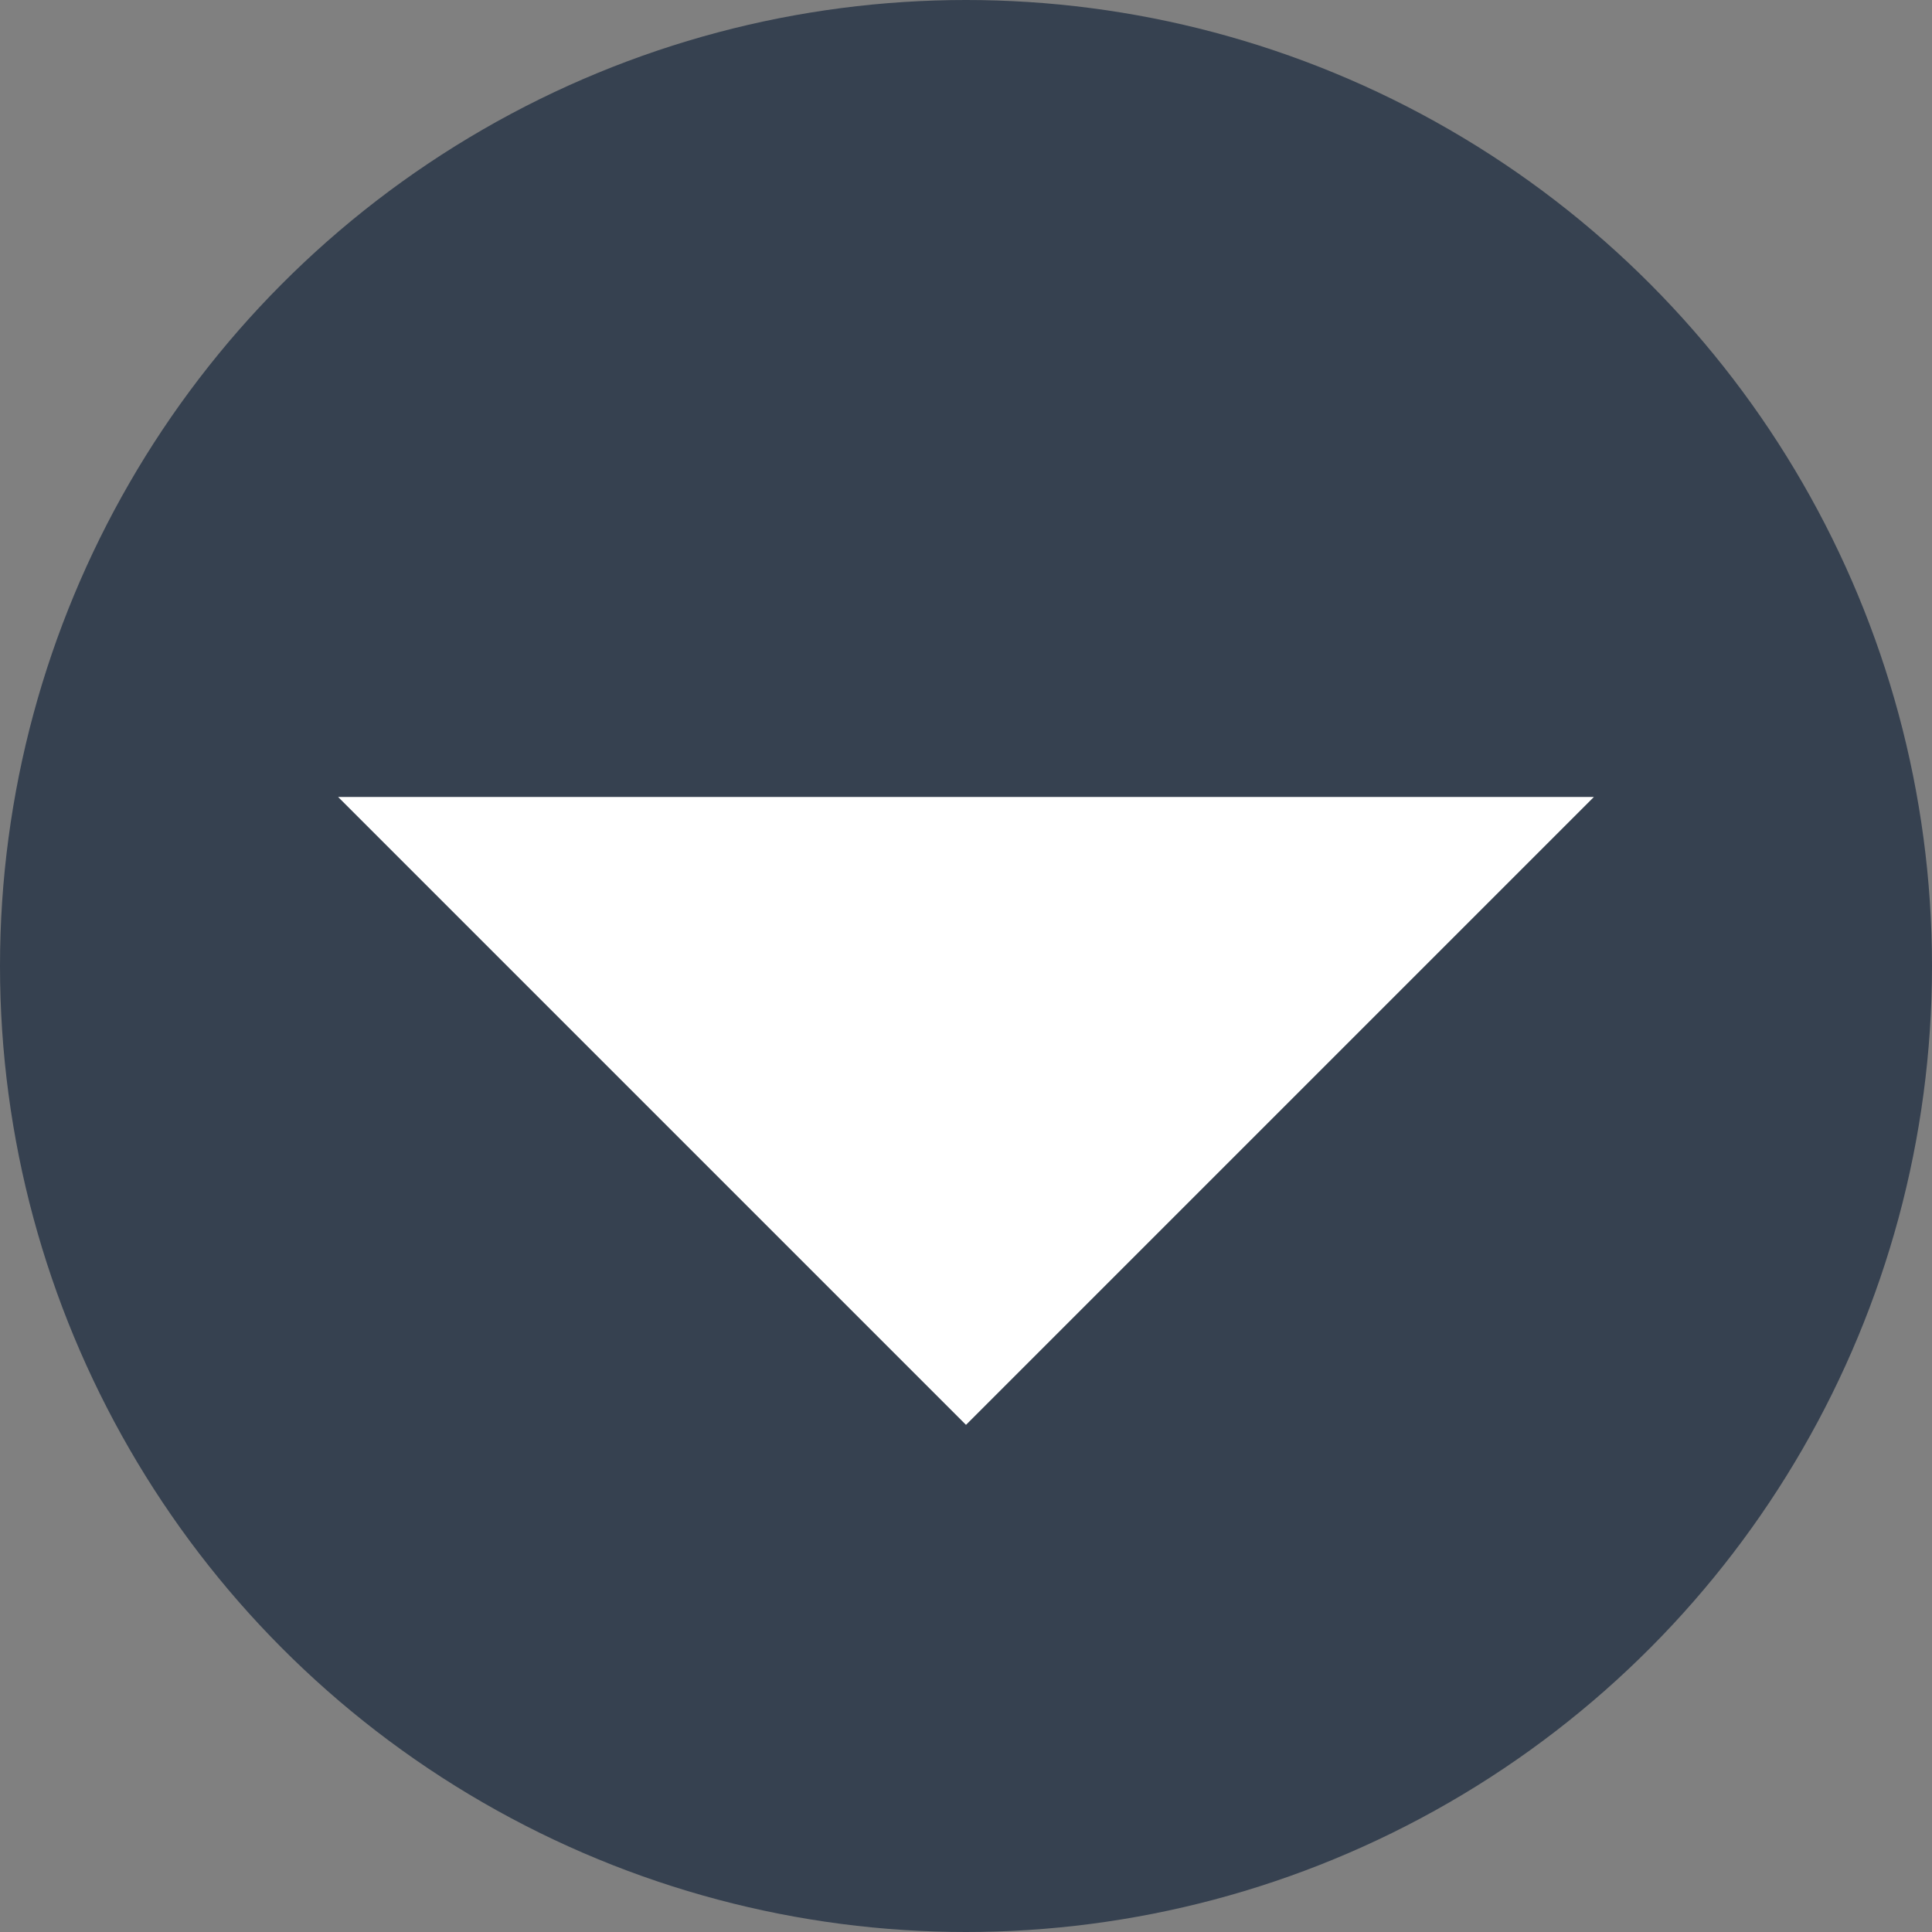 <svg width="16" height="16" viewBox="0 0 16 16" fill="none" xmlns="http://www.w3.org/2000/svg">
<rect x="0" y="0" width="16" height="16" fill="#808080" stroke="none"/>
<circle cx="8" cy="8" r="8" fill="#364150"/>
<path d="M2.8 6.6L8 11.8L13.2 6.6H2.8Z" fill="white"/>
</svg>
